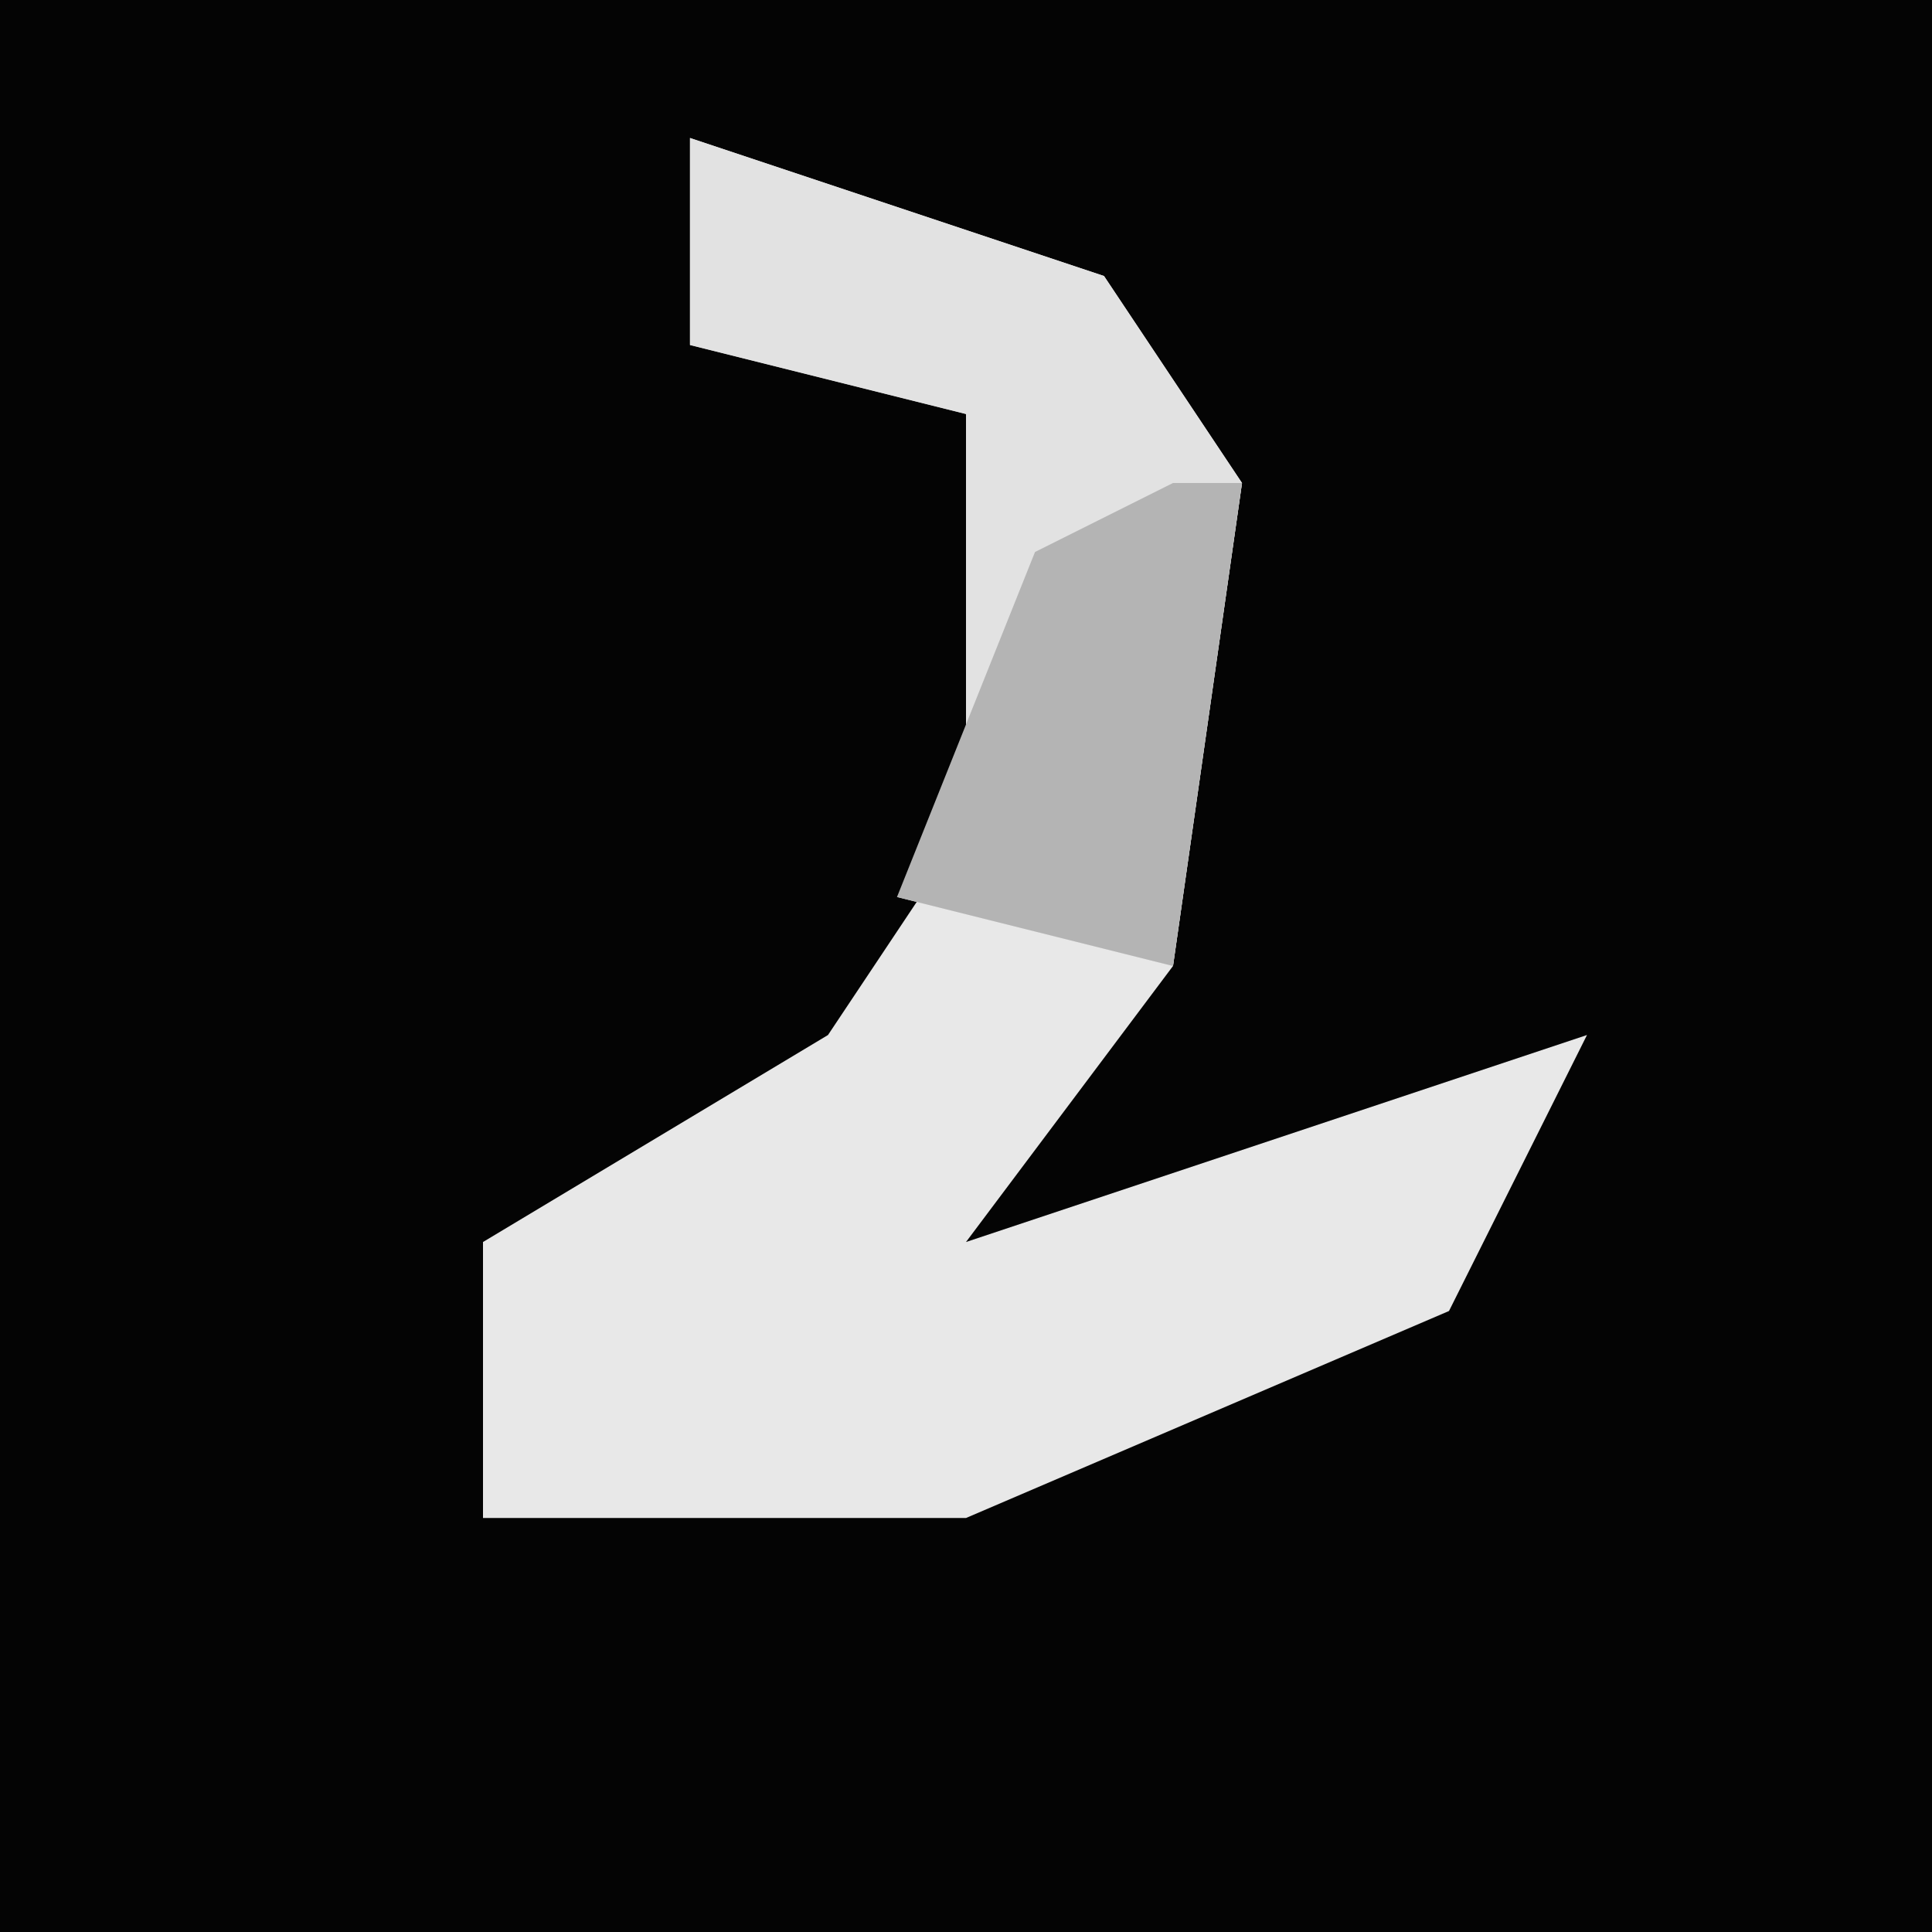 <?xml version="1.0" encoding="UTF-8"?>
<svg version="1.1" xmlns="http://www.w3.org/2000/svg" width="28" height="28">
<path d="M0,0 L28,0 L28,28 L0,28 Z " fill="#040404" transform="translate(0,0)"/>
<path d="M0,0 L6,2 L8,5 L7,12 L4,16 L13,13 L11,17 L4,20 L-3,20 L-3,16 L2,13 L4,10 L4,4 L0,3 Z " fill="#E8E8E8" transform="translate(10,2)"/>
<path d="M0,0 L6,2 L8,5 L7,12 L3,11 L4,10 L4,4 L0,3 Z " fill="#E2E2E2" transform="translate(10,2)"/>
<path d="M0,0 L1,0 L0,7 L-4,6 L-2,1 Z " fill="#B4B4B4" transform="translate(17,7)"/>
</svg>
